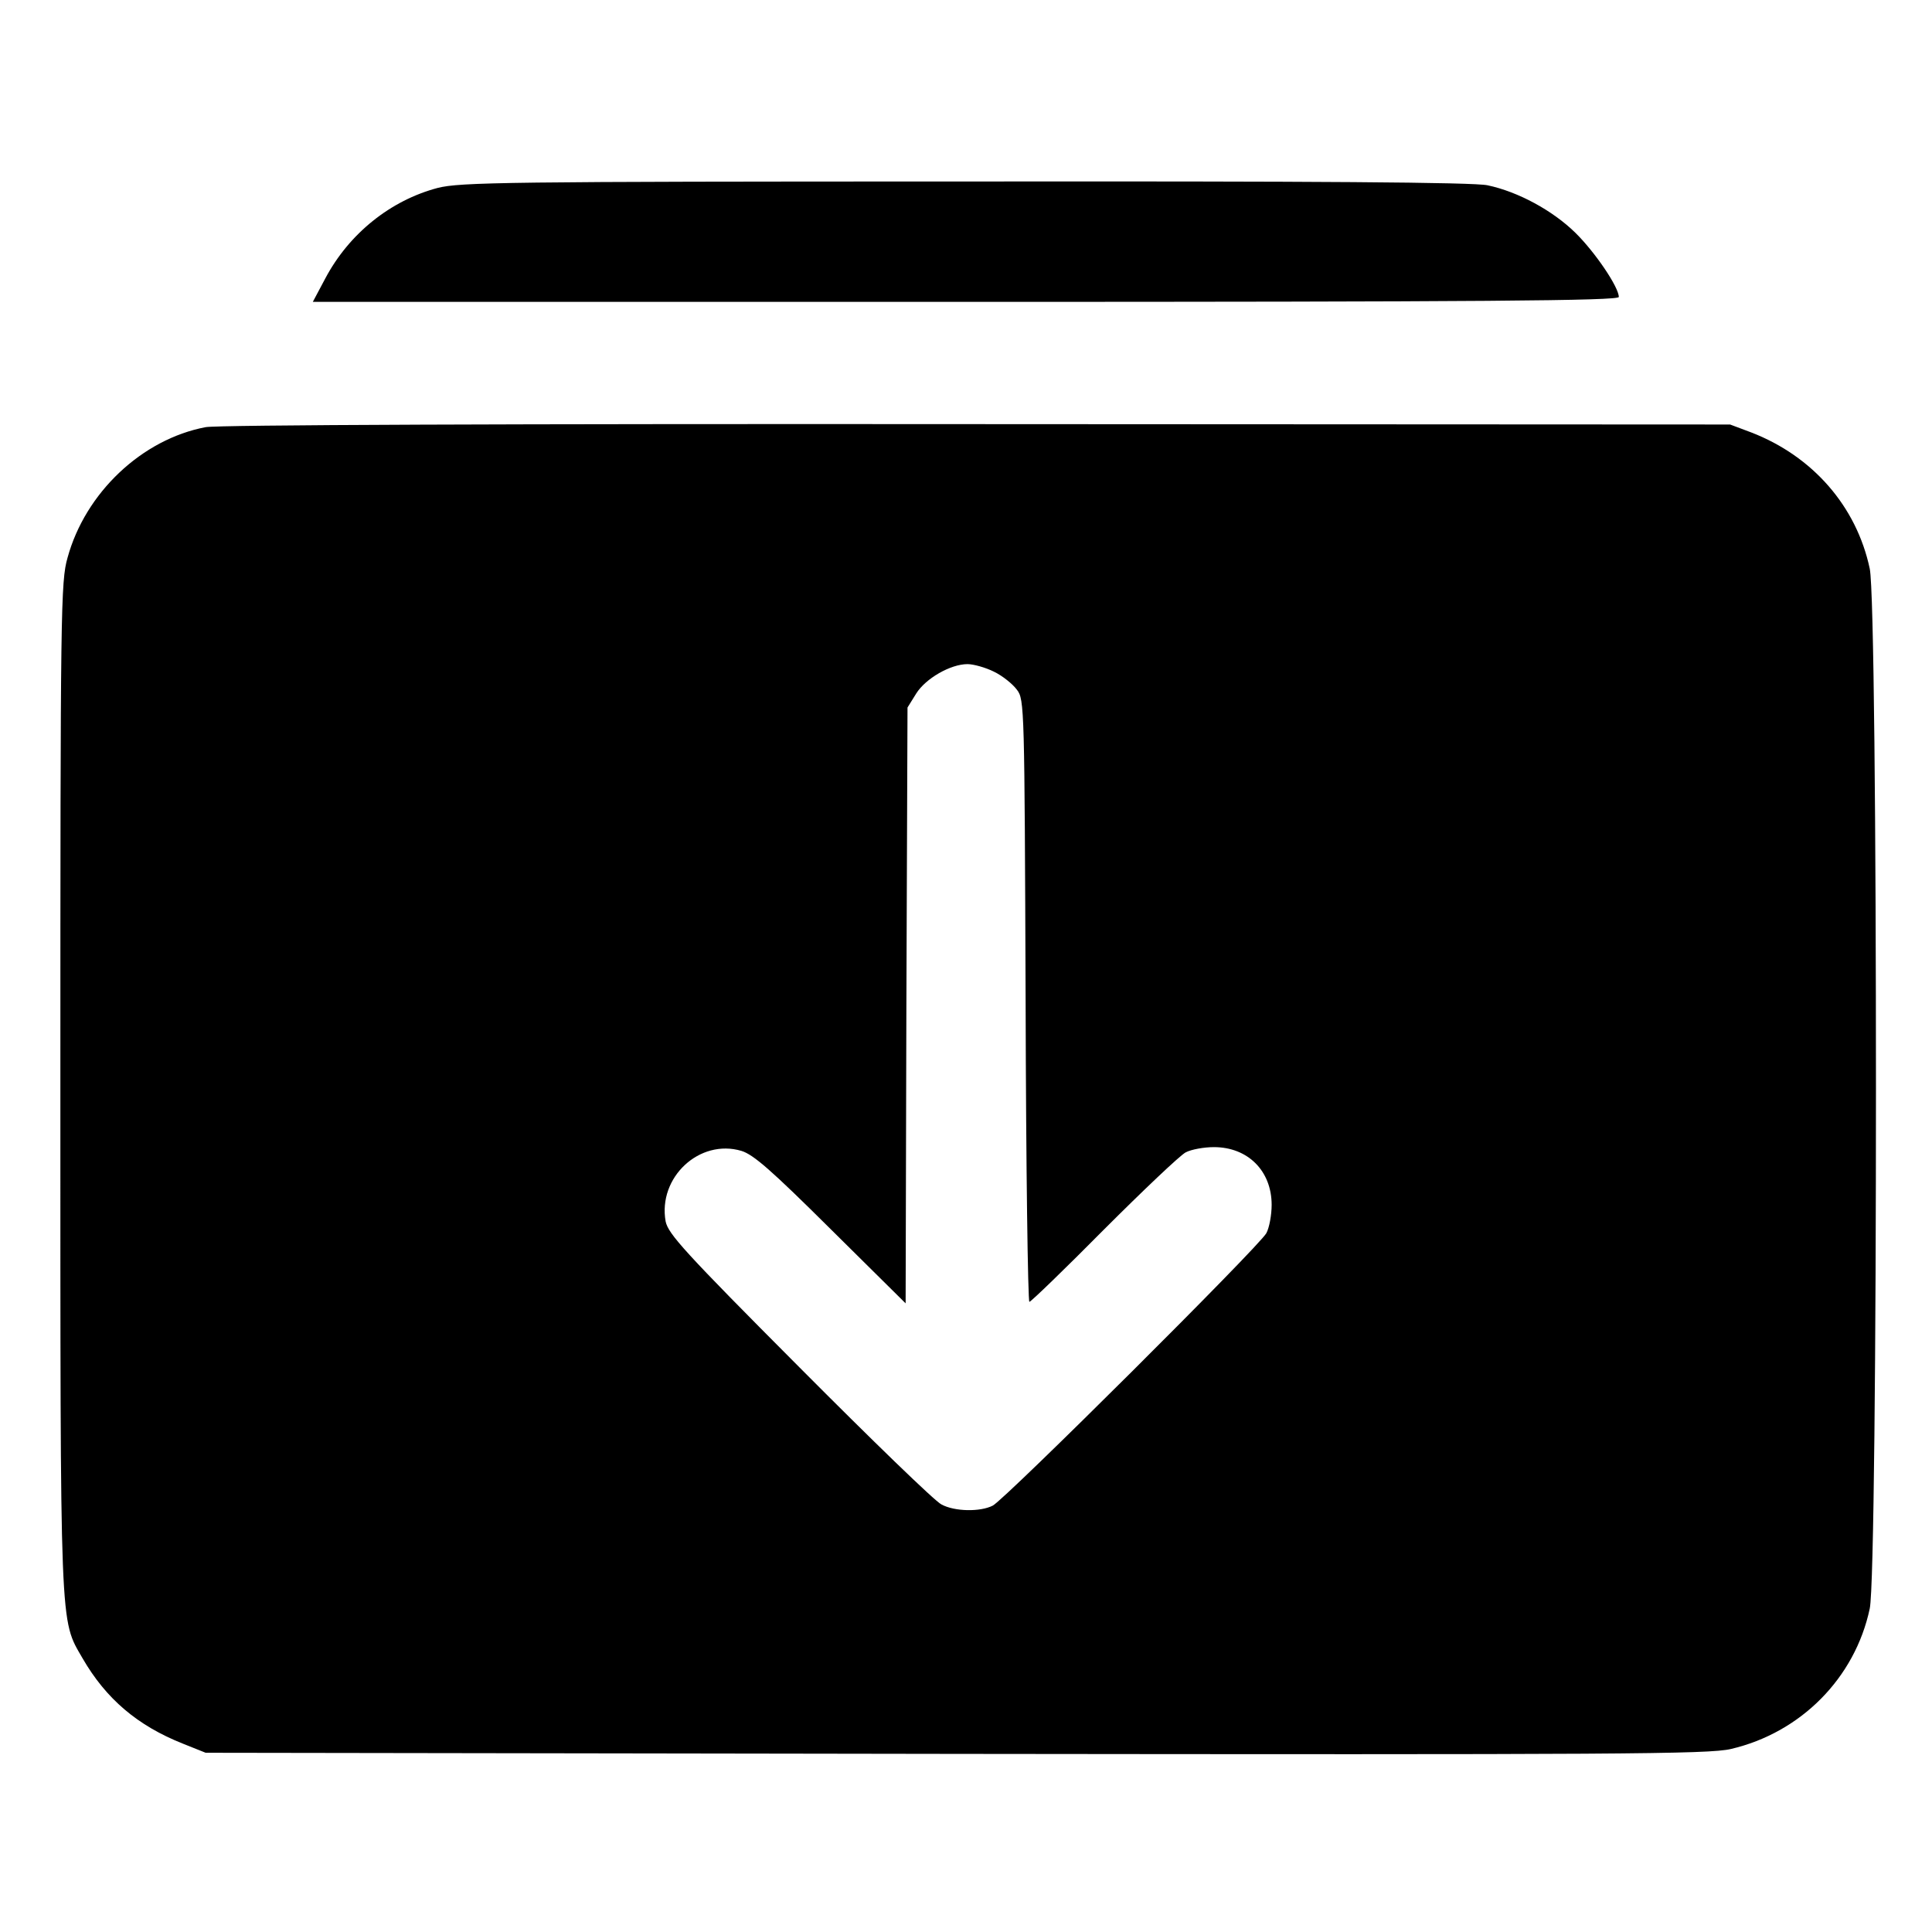<?xml version="1.0" standalone="no"?>
<!DOCTYPE svg PUBLIC "-//W3C//DTD SVG 20010904//EN"
 "http://www.w3.org/TR/2001/REC-SVG-20010904/DTD/svg10.dtd">
<svg version="1.0" xmlns="http://www.w3.org/2000/svg"
 width="512pt" height="512pt" viewBox="0 0 512 512"
 preserveAspectRatio="xMidYMid meet">

<g transform="translate(0,512) scale(0.1,-0.1)"
fill="#000000" stroke="none">
<path d="M1160 4622 c-125 -33 -235 -121 -298 -240 l-33 -62 1730 0 c1378 0
1731 3 1731 13 0 26 -63 119 -115 170 -60 59 -152 109 -233 126 -37 8 -452 11
-1385 10 -1220 0 -1337 -2 -1397 -17z"/>
<path d="M545 3988 c-169 -32 -319 -174 -366 -346 -18 -63 -19 -132 -19 -1400
0 -1462 -2 -1411 59 -1517 62 -107 145 -178 266 -226 l60 -24 1988 -3 c1757
-2 1995 -1 2054 13 185 43 329 188 368 372 22 101 22 2655 0 2756 -35 165
-151 298 -314 361 l-56 21 -1995 1 c-1238 1 -2014 -2 -2045 -8z m2089 -648
c23 -11 50 -33 61 -48 20 -26 20 -45 23 -824 1 -439 6 -798 10 -798 4 0 93 86
197 191 105 105 202 197 217 205 15 8 49 14 75 14 90 0 153 -63 153 -153 0
-26 -6 -60 -14 -75 -18 -34 -692 -705 -725 -722 -33 -17 -101 -16 -136 3 -17
8 -186 172 -377 364 -305 306 -347 353 -354 386 -21 117 90 220 201 187 32
-10 79 -51 237 -208 l198 -196 2 790 3 789 23 37 c25 40 91 78 136 78 16 0 48
-9 70 -20z"/>
</g>
</svg>
